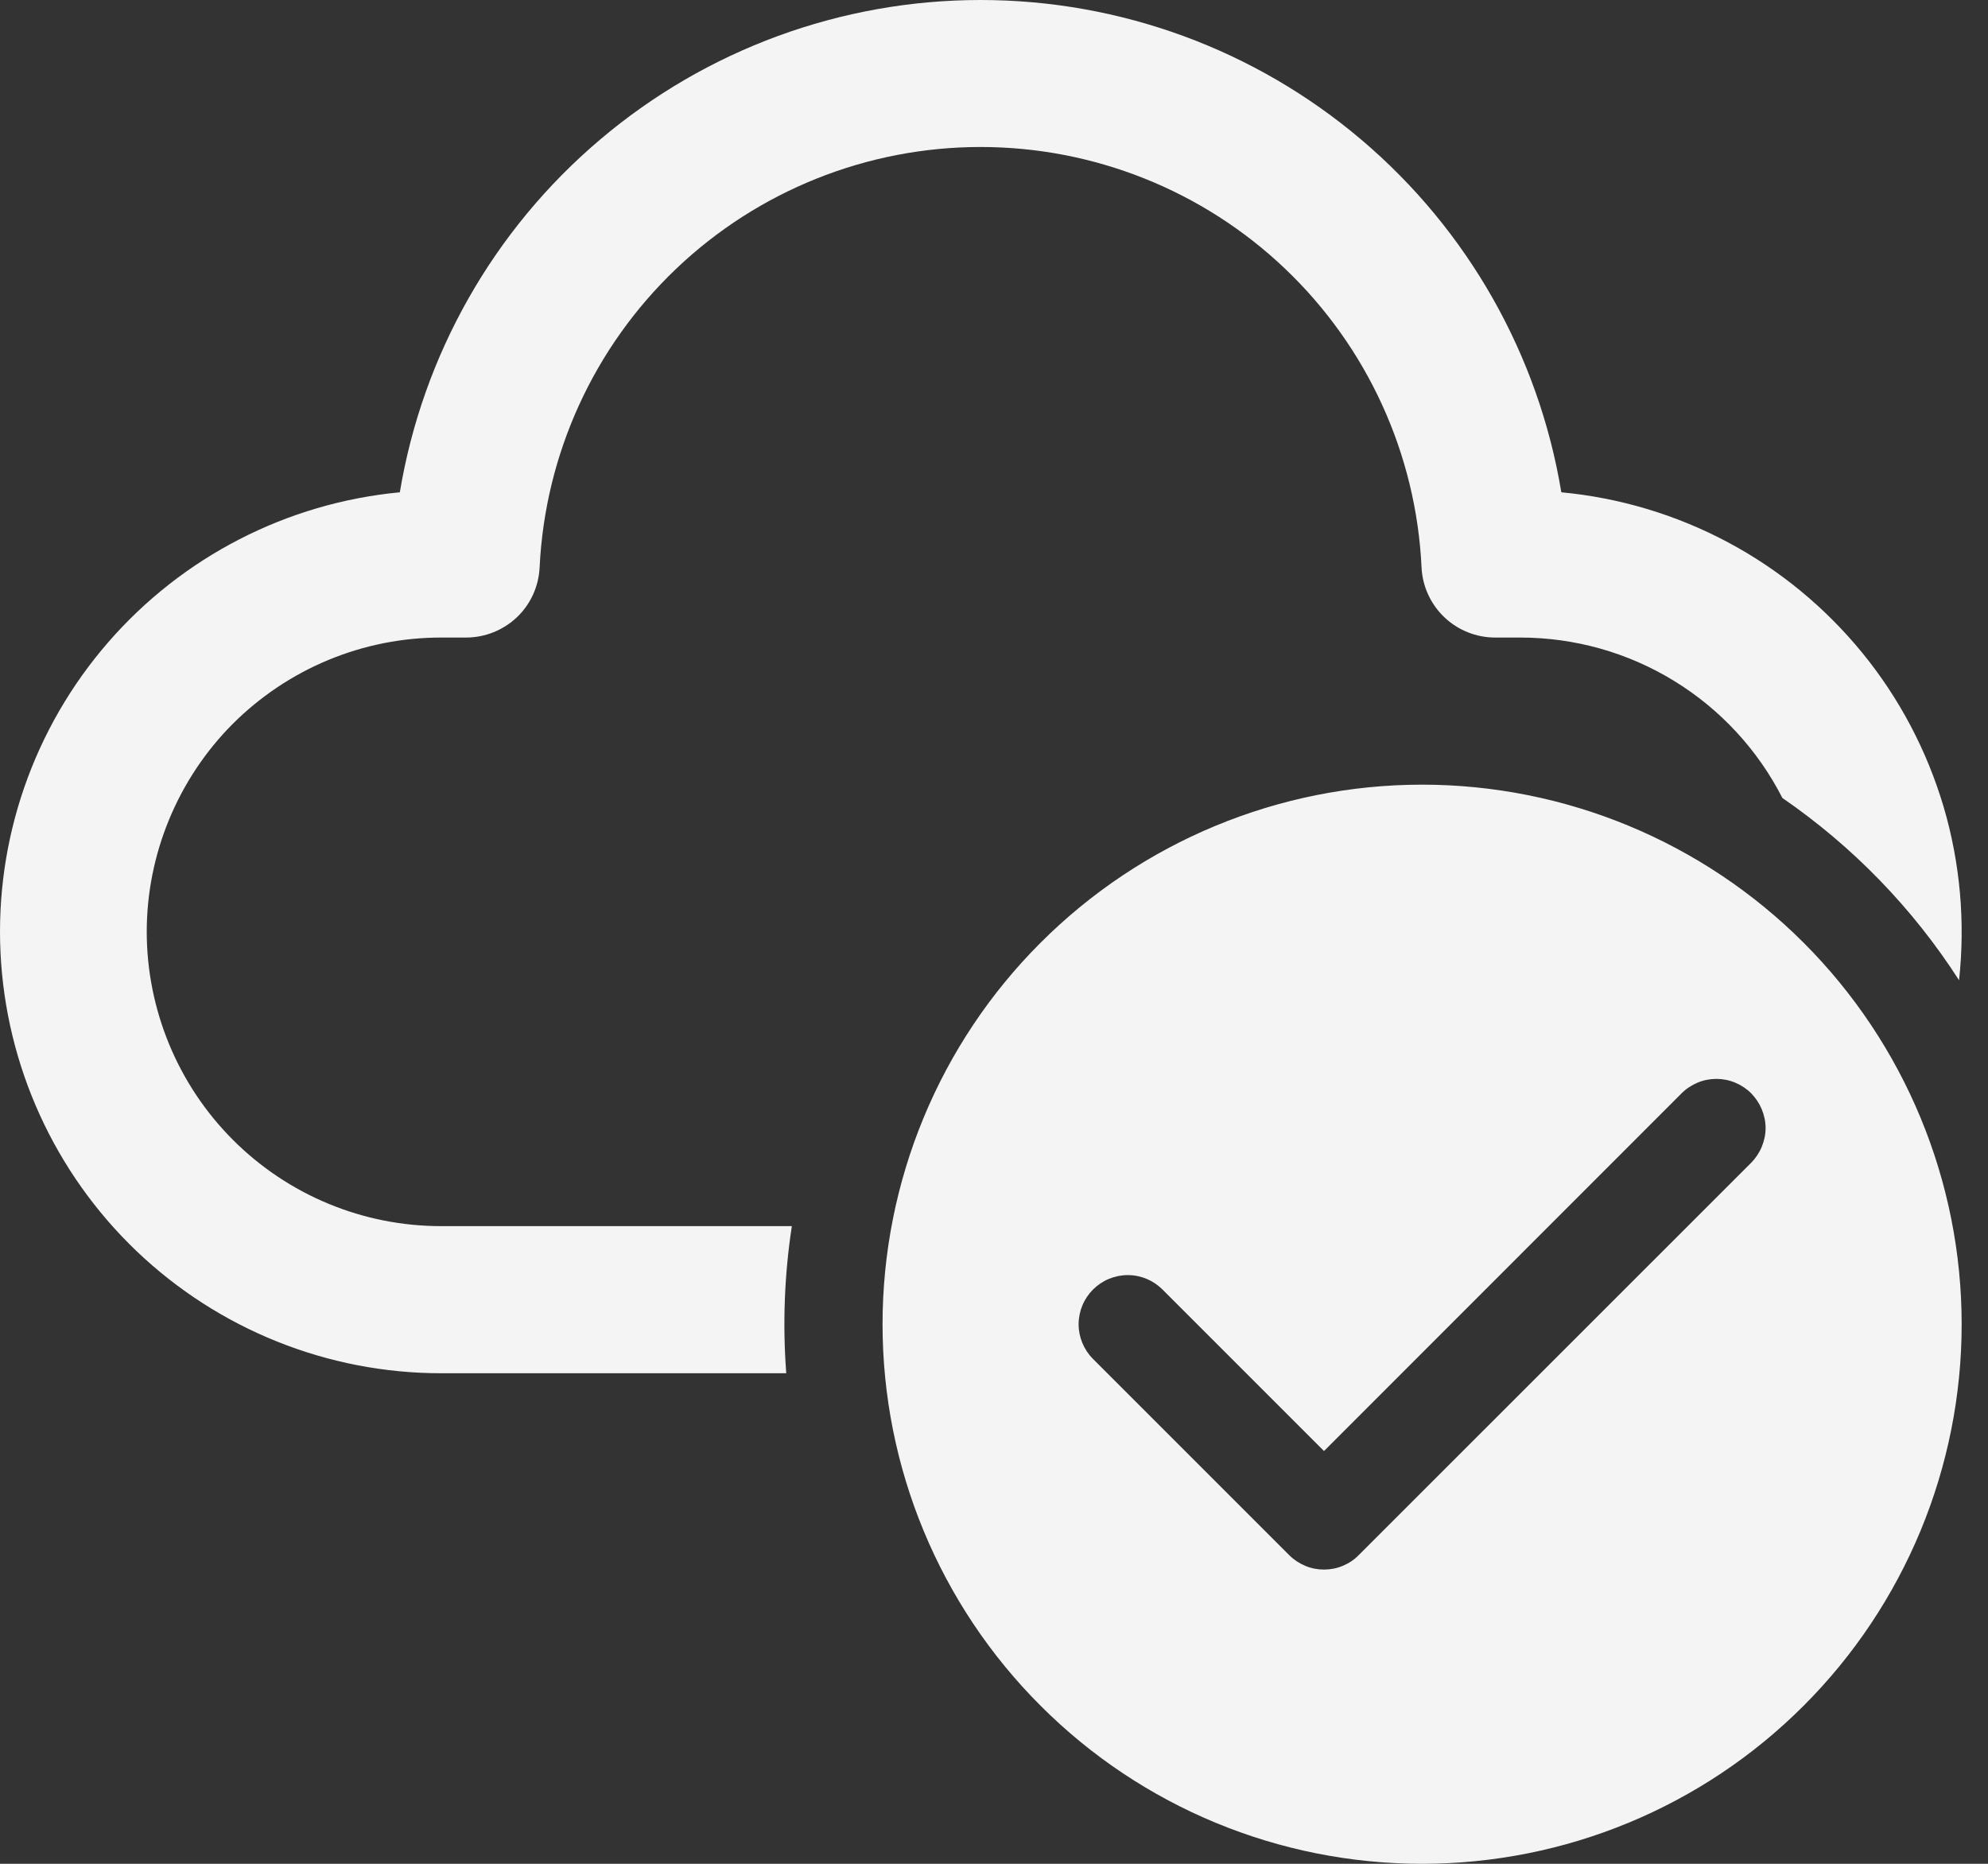 <svg width="16" height="15" viewBox="0 0 16 15" fill="none" xmlns="http://www.w3.org/2000/svg">
<rect x="0" y="0" width="16" height="15" fill="#333333" stroke="none"/>
<path d="M7.892 1.183C6.98 1.183 6.102 1.534 5.441 2.164C4.78 2.794 4.387 3.654 4.343 4.566C4.336 4.718 4.271 4.862 4.161 4.967C4.05 5.072 3.904 5.131 3.751 5.131H3.55C3.239 5.131 2.931 5.192 2.644 5.311C2.356 5.43 2.095 5.605 1.875 5.824C1.655 6.044 1.481 6.306 1.362 6.593C1.243 6.88 1.181 7.188 1.181 7.499C1.181 7.81 1.243 8.118 1.362 8.406C1.481 8.693 1.655 8.954 1.875 9.174C2.095 9.394 2.356 9.569 2.644 9.688C2.931 9.807 3.239 9.868 3.55 9.868H6.373C6.313 10.26 6.298 10.657 6.328 11.052H3.55C2.637 11.052 1.759 10.699 1.099 10.069C0.439 9.438 0.047 8.577 0.004 7.665C-0.039 6.753 0.271 5.86 0.87 5.17C1.468 4.481 2.309 4.048 3.218 3.962C3.402 2.855 3.973 1.849 4.829 1.124C5.685 0.398 6.77 0 7.892 0C9.015 0 10.1 0.398 10.956 1.124C11.812 1.849 12.383 2.855 12.566 3.962C13.036 4.006 13.492 4.143 13.908 4.365C14.324 4.587 14.691 4.89 14.989 5.255C15.287 5.62 15.509 6.042 15.643 6.494C15.776 6.946 15.818 7.42 15.767 7.889C15.395 7.31 14.912 6.812 14.345 6.422C14.147 6.034 13.845 5.707 13.472 5.479C13.1 5.251 12.672 5.131 12.235 5.131H12.033C11.881 5.131 11.734 5.072 11.624 4.967C11.514 4.862 11.448 4.718 11.441 4.566C11.398 3.654 11.005 2.794 10.344 2.164C9.683 1.534 8.805 1.183 7.892 1.183ZM15.788 10.658C15.788 11.809 15.33 12.914 14.516 13.728C13.702 14.543 12.597 15 11.445 15C10.294 15 9.189 14.543 8.375 13.728C7.56 12.914 7.103 11.809 7.103 10.658C7.103 9.506 7.56 8.401 8.375 7.587C9.189 6.773 10.294 6.315 11.445 6.315C12.597 6.315 13.702 6.773 14.516 7.587C15.33 8.401 15.788 9.506 15.788 10.658ZM14.094 8.799C14.057 8.762 14.013 8.733 13.965 8.713C13.917 8.693 13.866 8.683 13.814 8.683C13.762 8.683 13.711 8.693 13.663 8.713C13.615 8.733 13.571 8.762 13.534 8.799L10.656 11.678L9.356 10.378C9.282 10.304 9.182 10.262 9.077 10.262C8.972 10.262 8.871 10.304 8.797 10.378C8.723 10.452 8.681 10.553 8.681 10.658C8.681 10.762 8.723 10.863 8.797 10.937L10.376 12.516C10.413 12.553 10.457 12.582 10.505 12.602C10.553 12.622 10.604 12.632 10.656 12.632C10.708 12.632 10.759 12.622 10.807 12.602C10.855 12.582 10.899 12.553 10.935 12.516L14.094 9.358C14.13 9.321 14.159 9.278 14.179 9.23C14.199 9.182 14.21 9.13 14.21 9.078C14.21 9.027 14.199 8.975 14.179 8.927C14.159 8.879 14.13 8.836 14.094 8.799Z" fill="#F4F4F4"/>
</svg>
